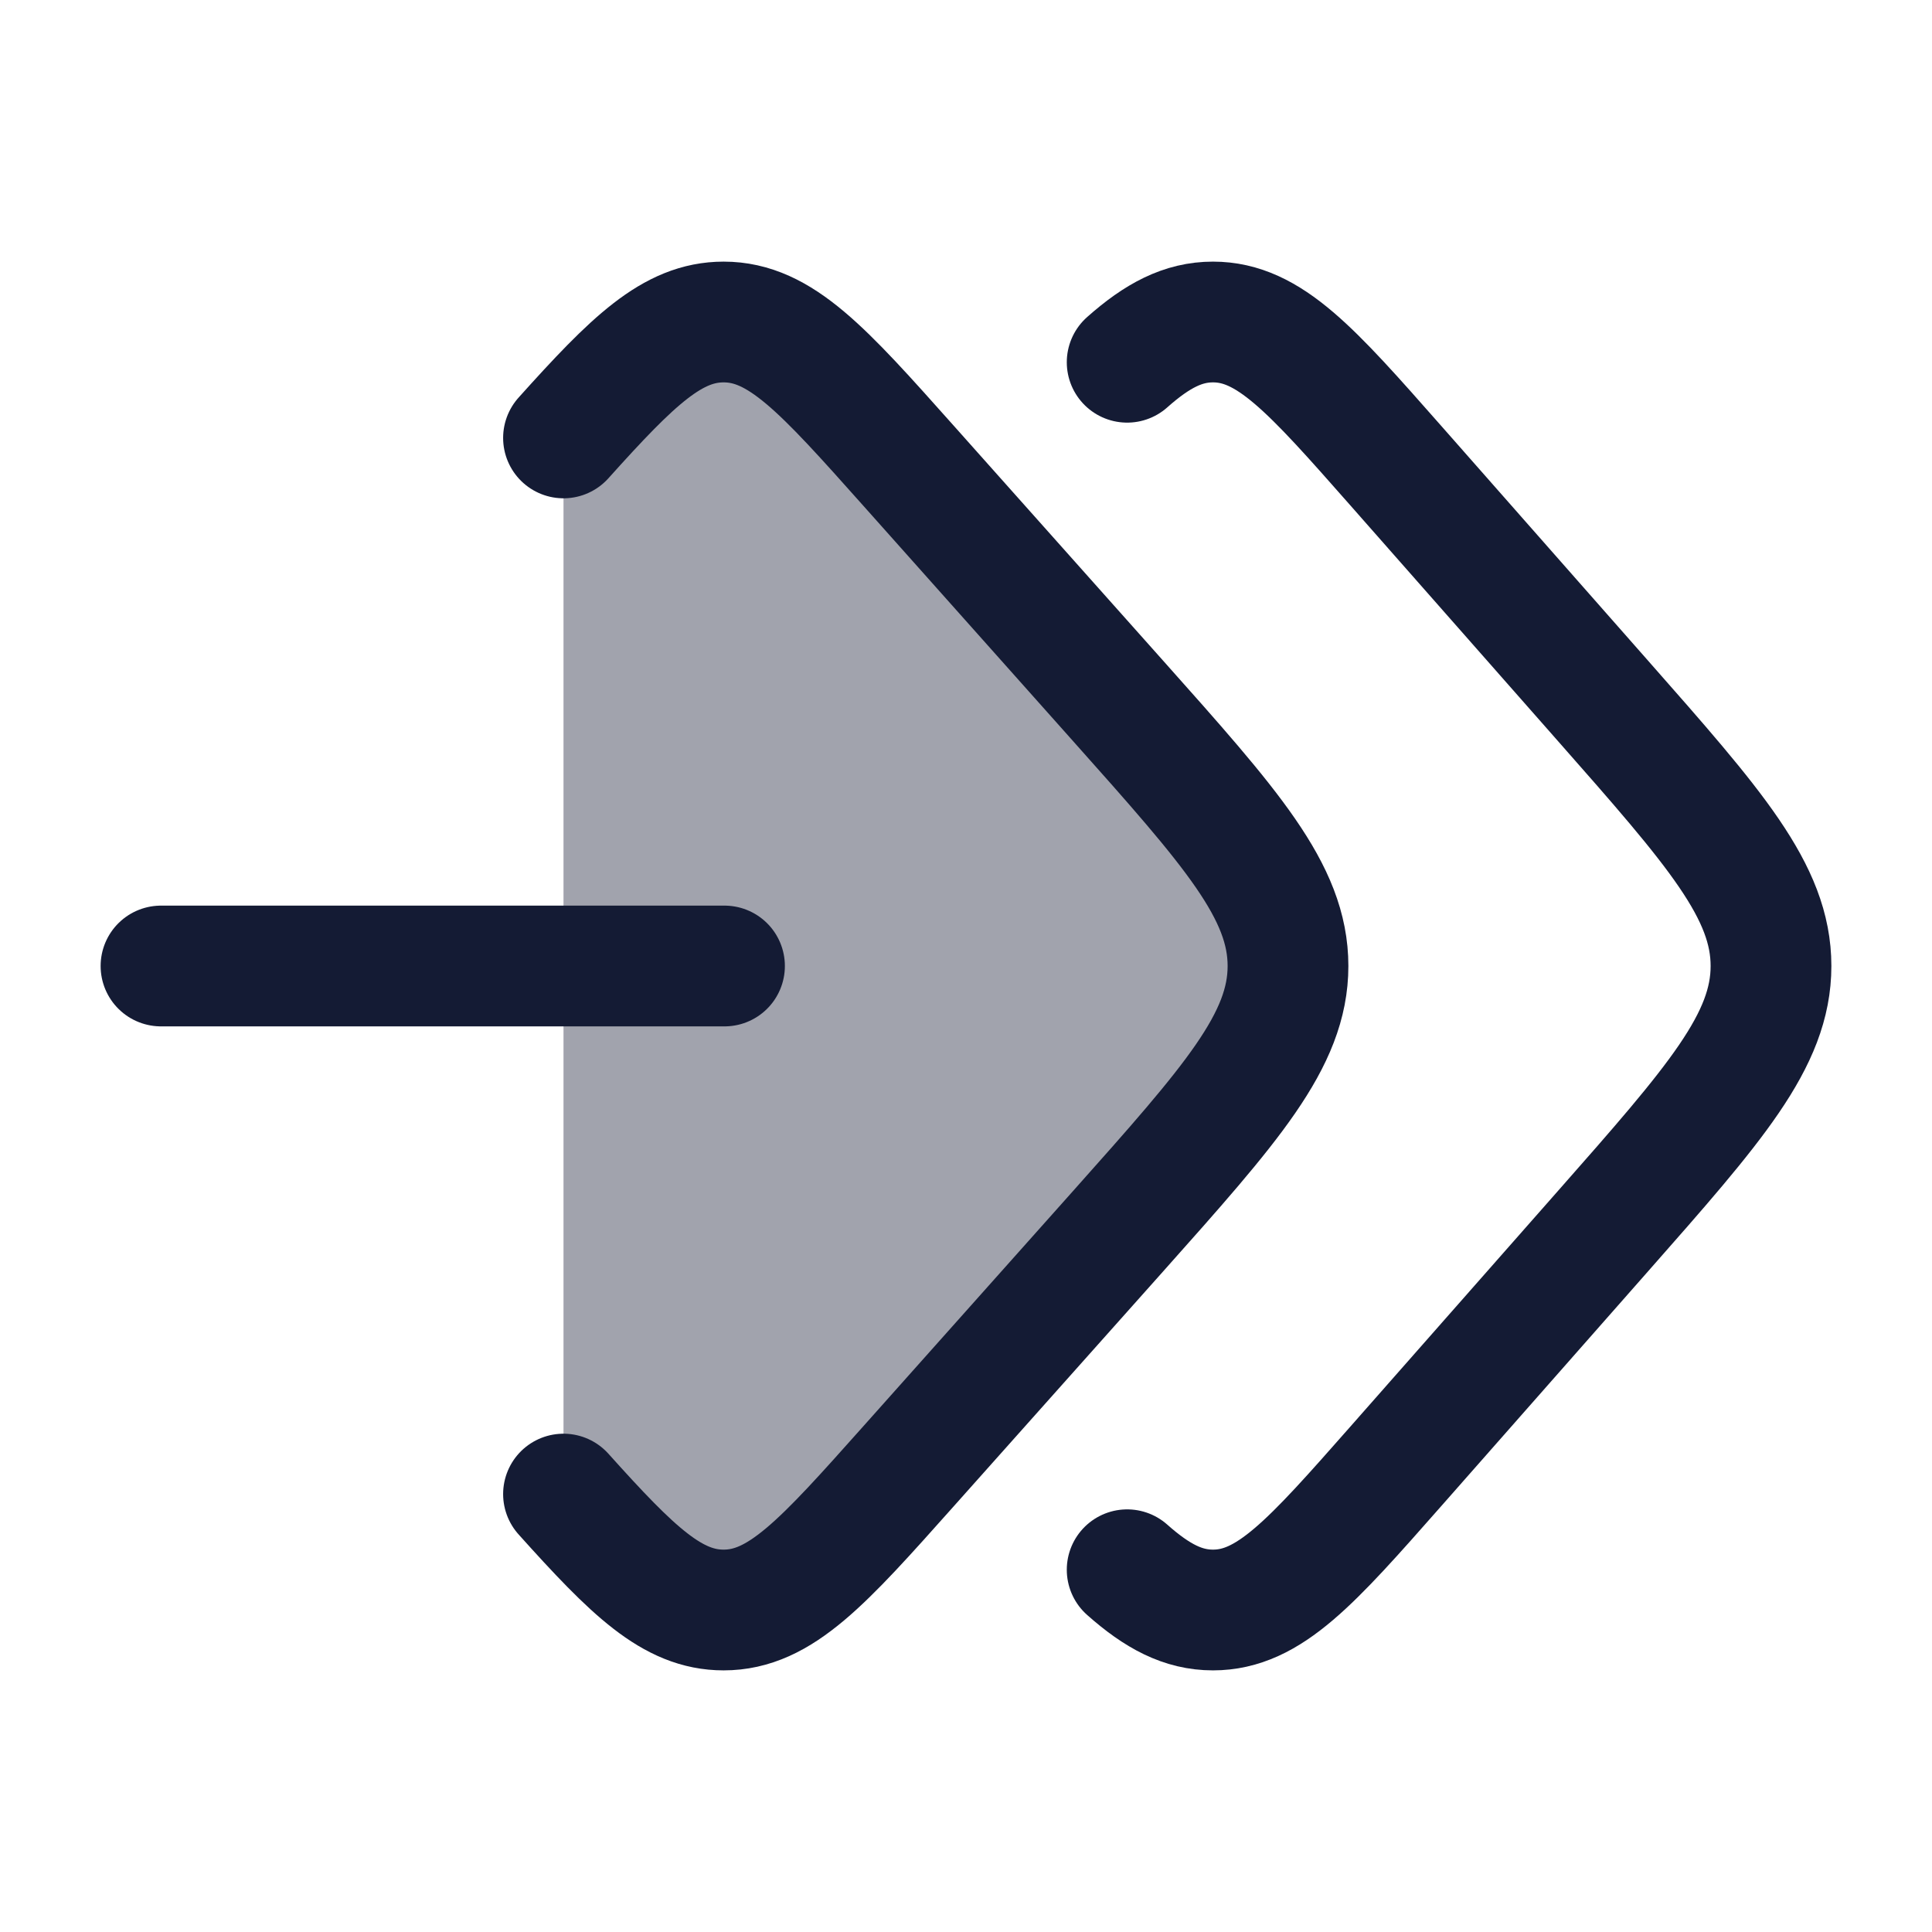 <svg width="24" height="24" viewBox="0 0 24 24" fill="none" xmlns="http://www.w3.org/2000/svg">
<path opacity="0.4" d="M13.887 8.704L11.283 5.782C10.224 4.594 9.695 4 8.989 4C8.354 4 7.862 4.48 7 5.44V18.56C7.862 19.52 8.354 20 8.989 20C9.695 20 10.224 19.406 11.283 18.218L13.888 15.296C15.296 13.715 16 12.925 16 12C16 11.075 15.296 10.285 13.887 8.704Z" fill="#141B34"/>
<path d="M14.002 4.5C14.377 4.167 14.698 4 15.068 4C15.766 4 16.29 4.594 17.337 5.782L19.911 8.704C21.304 10.285 22 11.075 22 12C22 12.925 21.304 13.715 19.911 15.296L17.337 18.218C16.29 19.406 15.766 20 15.068 20C14.698 20 14.377 19.833 14.002 19.5" stroke="#141B34" stroke-width="1.5" stroke-linecap="round"/>
<path d="M7 5.44C7.862 4.48 8.354 4 8.989 4C9.695 4 10.224 4.594 11.283 5.782L13.887 8.704C15.296 10.285 16 11.075 16 12C16 12.925 15.296 13.715 13.888 15.296L11.283 18.218C10.224 19.406 9.695 20 8.989 20C8.354 20 7.862 19.52 7 18.56" stroke="#141B34" stroke-width="1.5" stroke-linecap="round"/>
<path d="M2 12H9" stroke="#141B34" stroke-width="1.5" stroke-linecap="round"/>
</svg>
